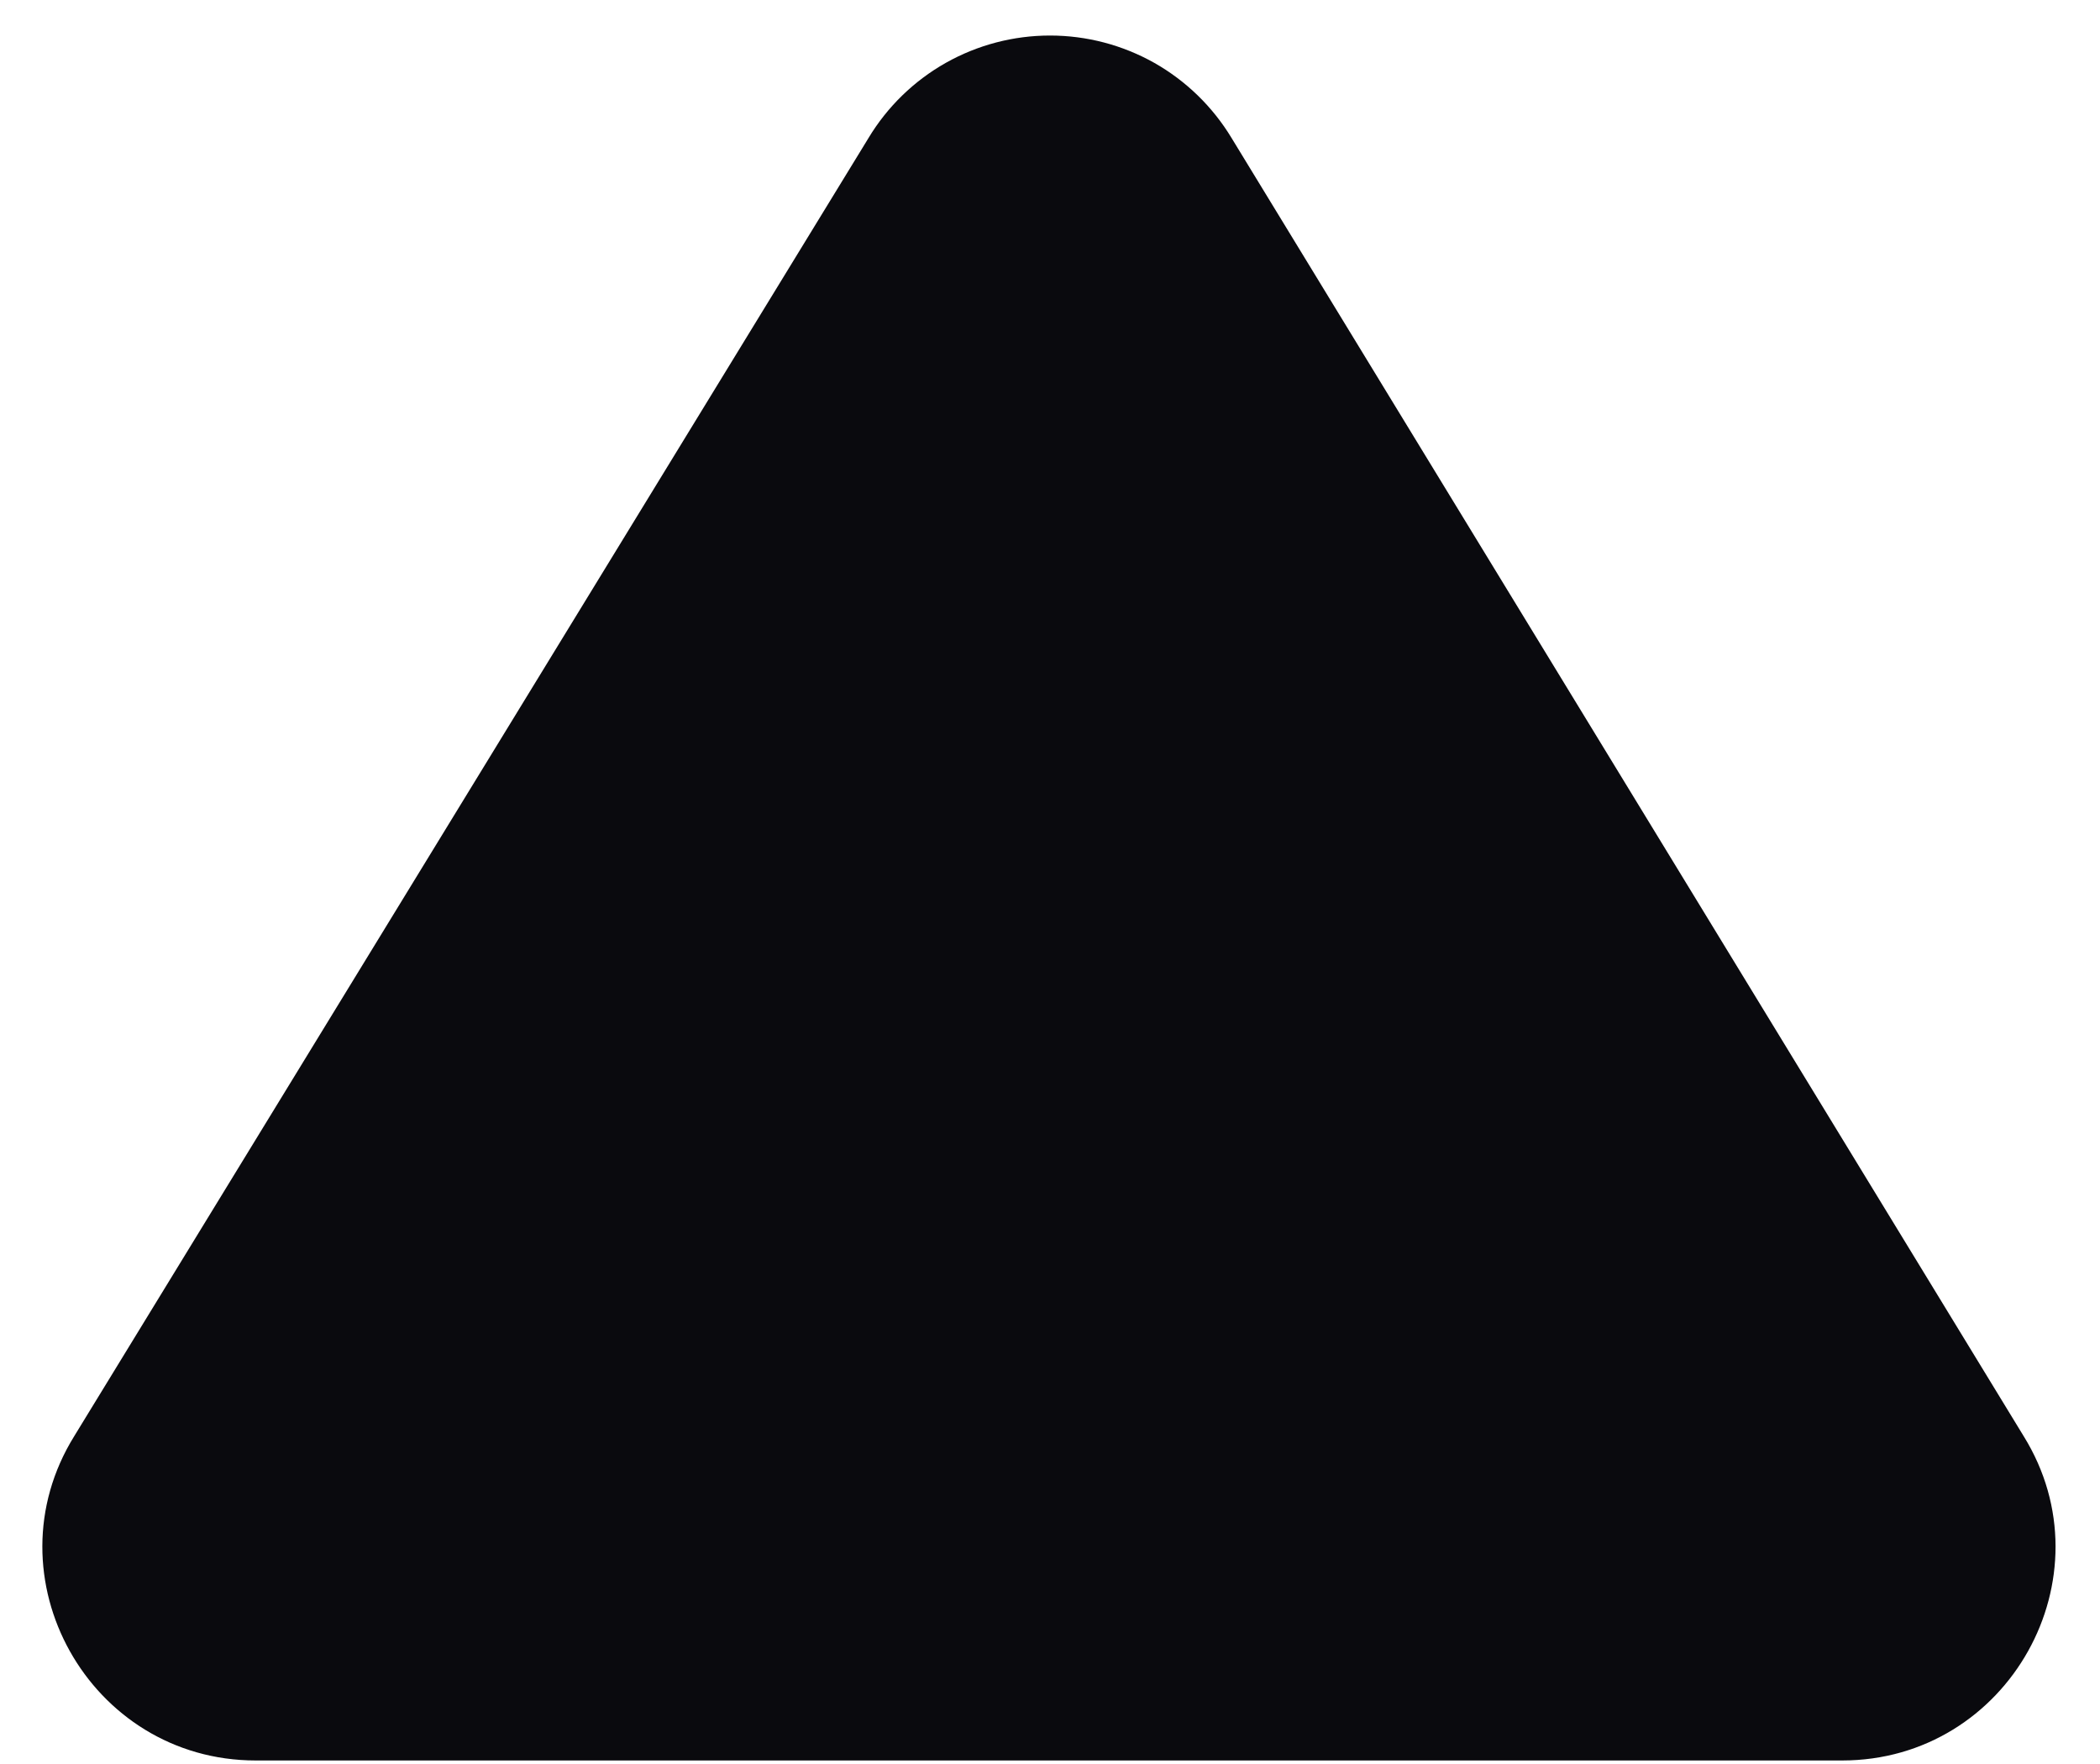 <svg width="25" height="21" viewBox="0 0 25 21" fill="none" xmlns="http://www.w3.org/2000/svg">
<path d="M10.34 1.642L0.885 17.095C-0.157 18.773 1.063 20.958 3.045 20.958H21.93C23.912 20.958 25.132 18.773 24.09 17.095L14.661 1.642C14.436 1.27 14.119 0.962 13.741 0.748C13.362 0.535 12.935 0.423 12.5 0.423C12.066 0.423 11.638 0.535 11.26 0.748C10.881 0.962 10.564 1.27 10.34 1.642Z" fill="#0A0A0E"/>
</svg>
